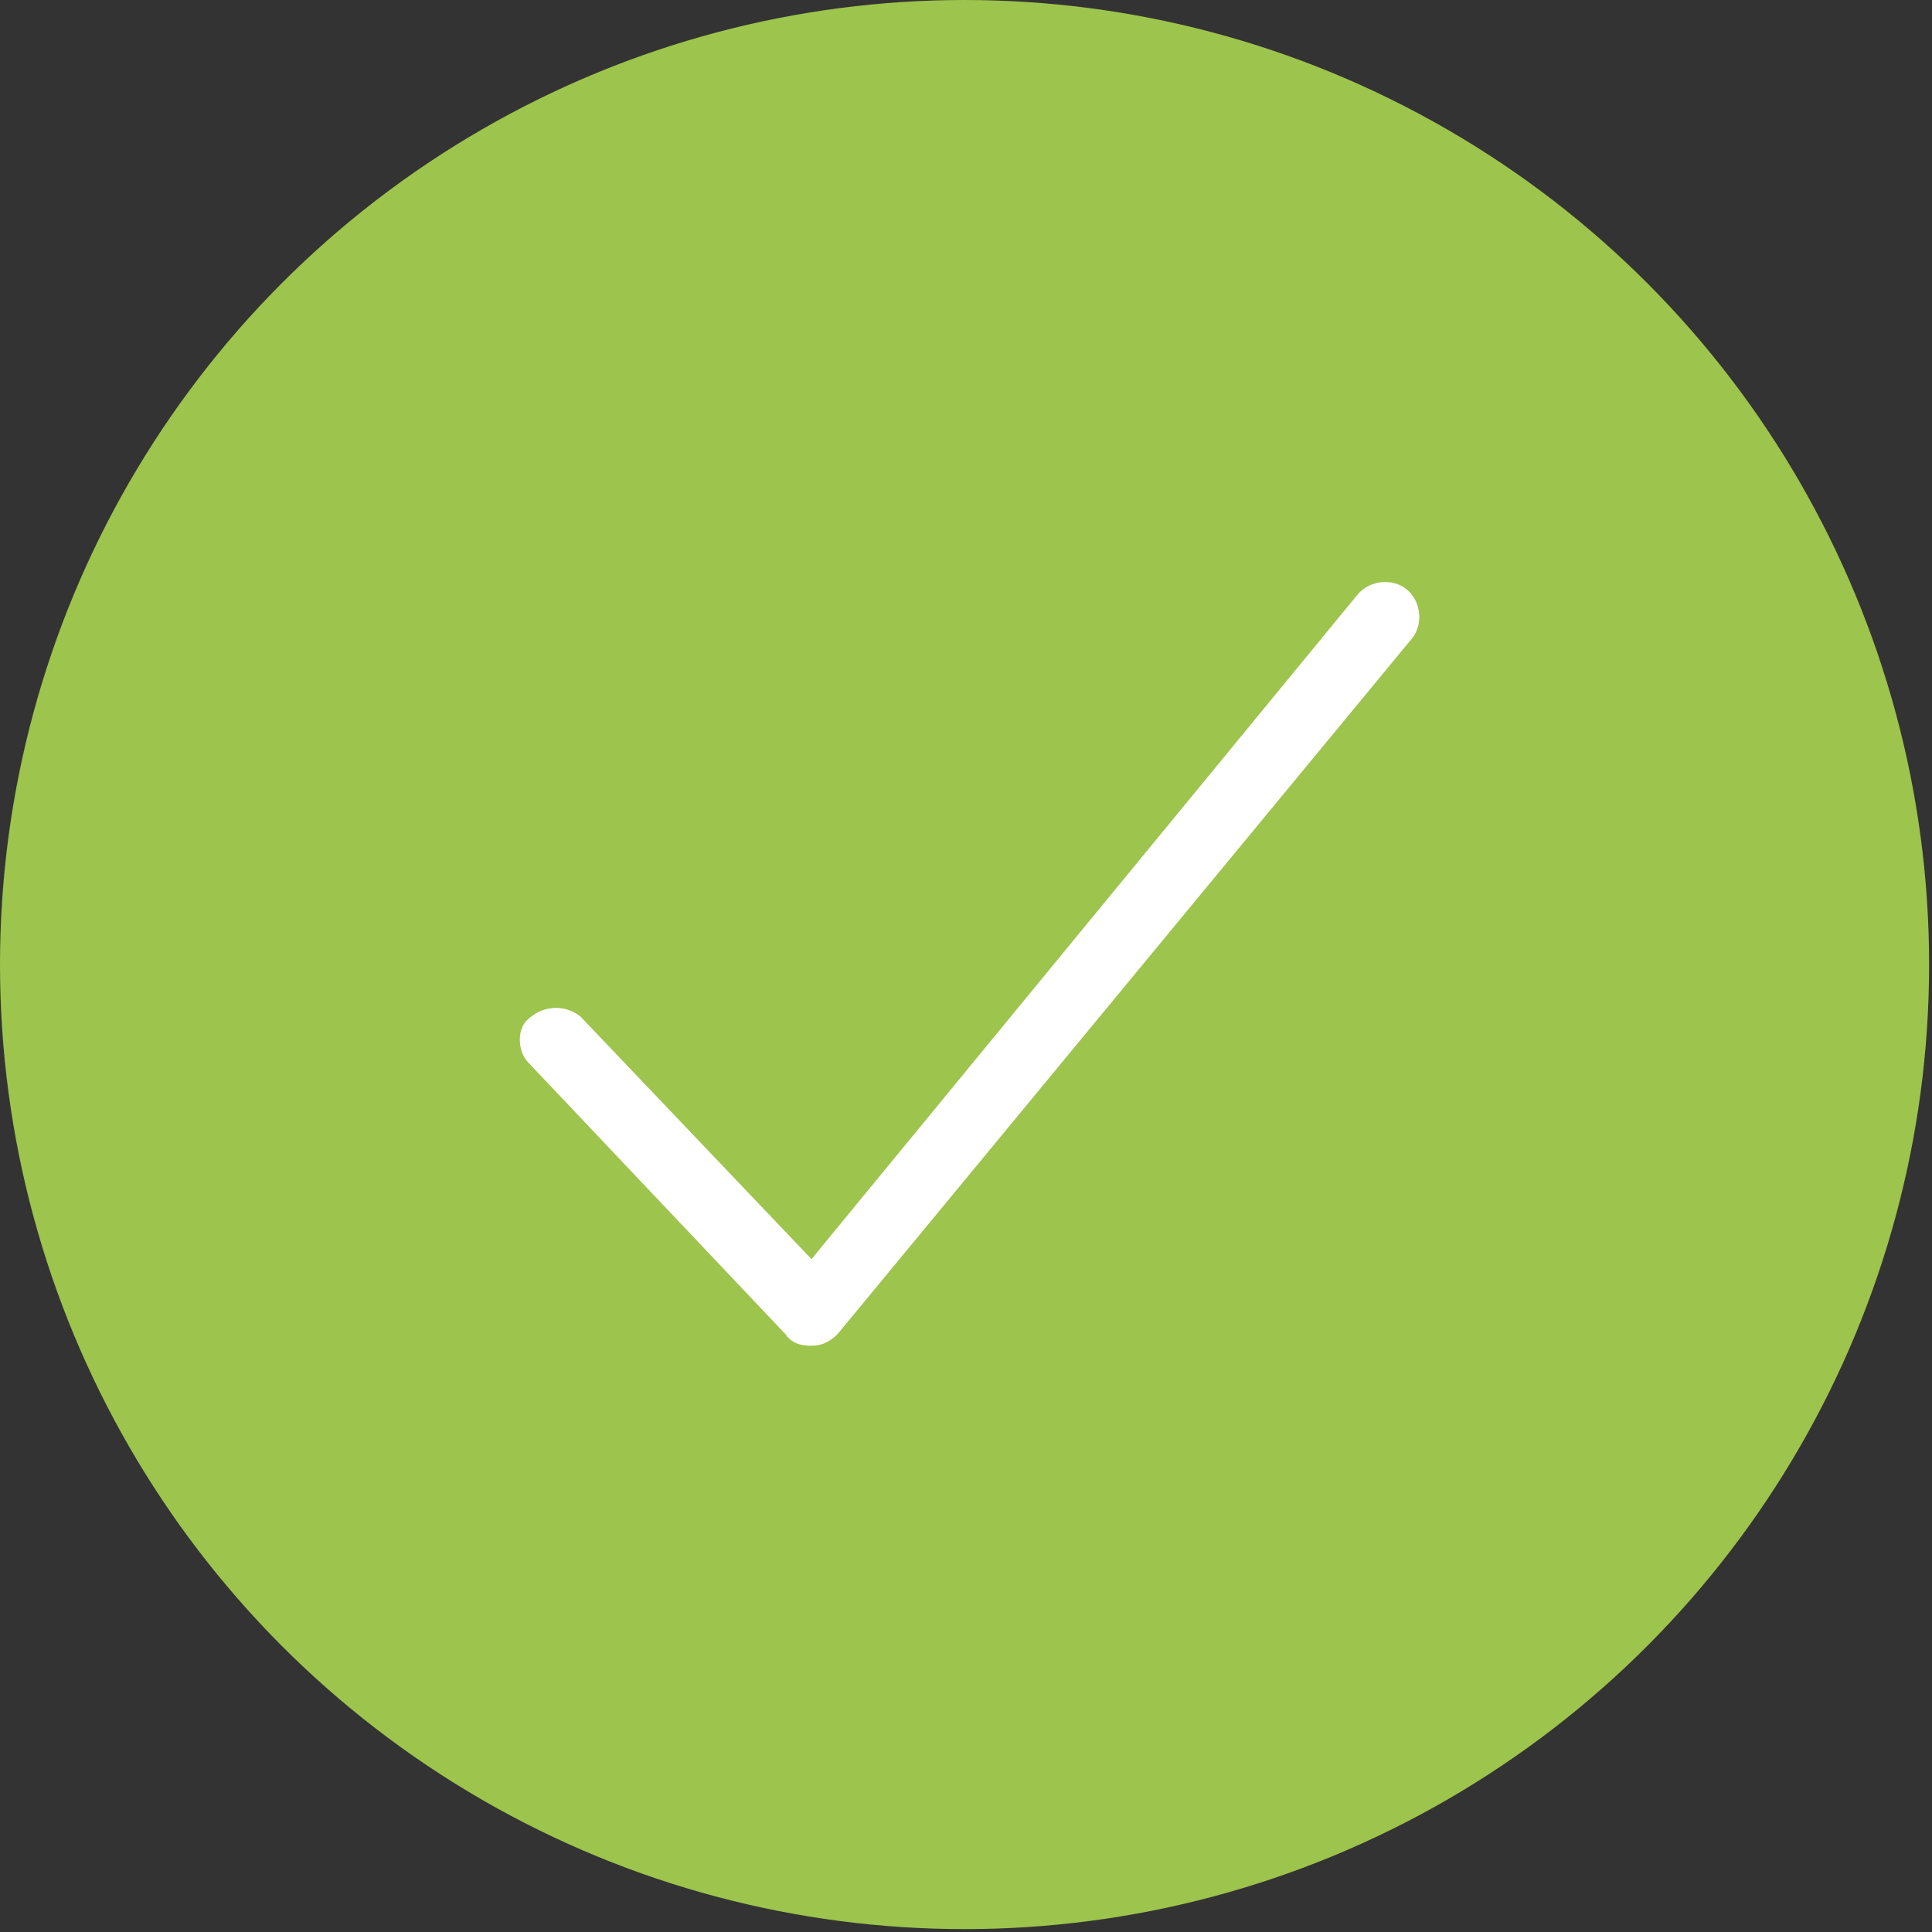<?xml version="1.0" encoding="utf-8"?>
<!-- Generator: Adobe Illustrator 22.0.1, SVG Export Plug-In . SVG Version: 6.00 Build 0)  -->
<svg version="1.1" id="Capa_1" xmlns="http://www.w3.org/2000/svg" xmlns:xlink="http://www.w3.org/1999/xlink" x="0px" y="0px"
	 viewBox="0 0 66.9 66.9" style="enable-background:new 0 0 66.9 66.9;" xml:space="preserve">
<rect x="0" y="0" width="66.9" height="66.9" fill="#333333" stroke="none"/>
<style type="text/css">
	.st0{fill:#9DC44C;}
	.st1{fill:#FFFFFF;}
</style>
<g>
	<circle class="st0" cx="33.4" cy="33.4" r="33.4"/>
	<g>
		<g>
			<path class="st1" d="M28,46.1c-0.2,0-0.4-0.1-0.5-0.2l-8.9-9.4c-0.3-0.3-0.2-0.7,0-1c0.3-0.3,0.7-0.2,1,0l8.4,8.8L47.3,21
				c0.2-0.3,0.7-0.3,0.9-0.1c0.3,0.2,0.3,0.7,0.1,0.9L28.6,45.9C28.4,46,28.3,46.1,28,46.1C28.1,46.1,28.1,46.1,28,46.1L28,46.1z"/>
			<path class="st1" d="M28.1,46.6L28.1,46.6c-0.4,0-0.7-0.1-0.9-0.4l-8.9-9.4c-0.2-0.2-0.3-0.5-0.3-0.8c0-0.3,0.1-0.6,0.4-0.8
				c0.5-0.4,1.2-0.4,1.7,0l8,8.4l18.9-23c0.4-0.5,1.2-0.6,1.7-0.2c0.5,0.4,0.6,1.2,0.2,1.7L29,46.2C28.7,46.5,28.4,46.6,28.1,46.6
				L28.1,46.6z M19.1,35.9c0,0-0.1,0-0.1,0c-0.1,0.1-0.1,0.2,0,0.2l8.9,9.4c0,0,0.1,0.1,0.1,0.1h0c0,0,0.1,0,0.1-0.1l19.7-24.1
				c0.1-0.1,0-0.2,0-0.2c-0.1-0.1-0.2-0.1-0.2,0L28,45.2L19.2,36C19.2,35.9,19.2,35.9,19.1,35.9z"/>
		</g>
	</g>
</g>
</svg>
